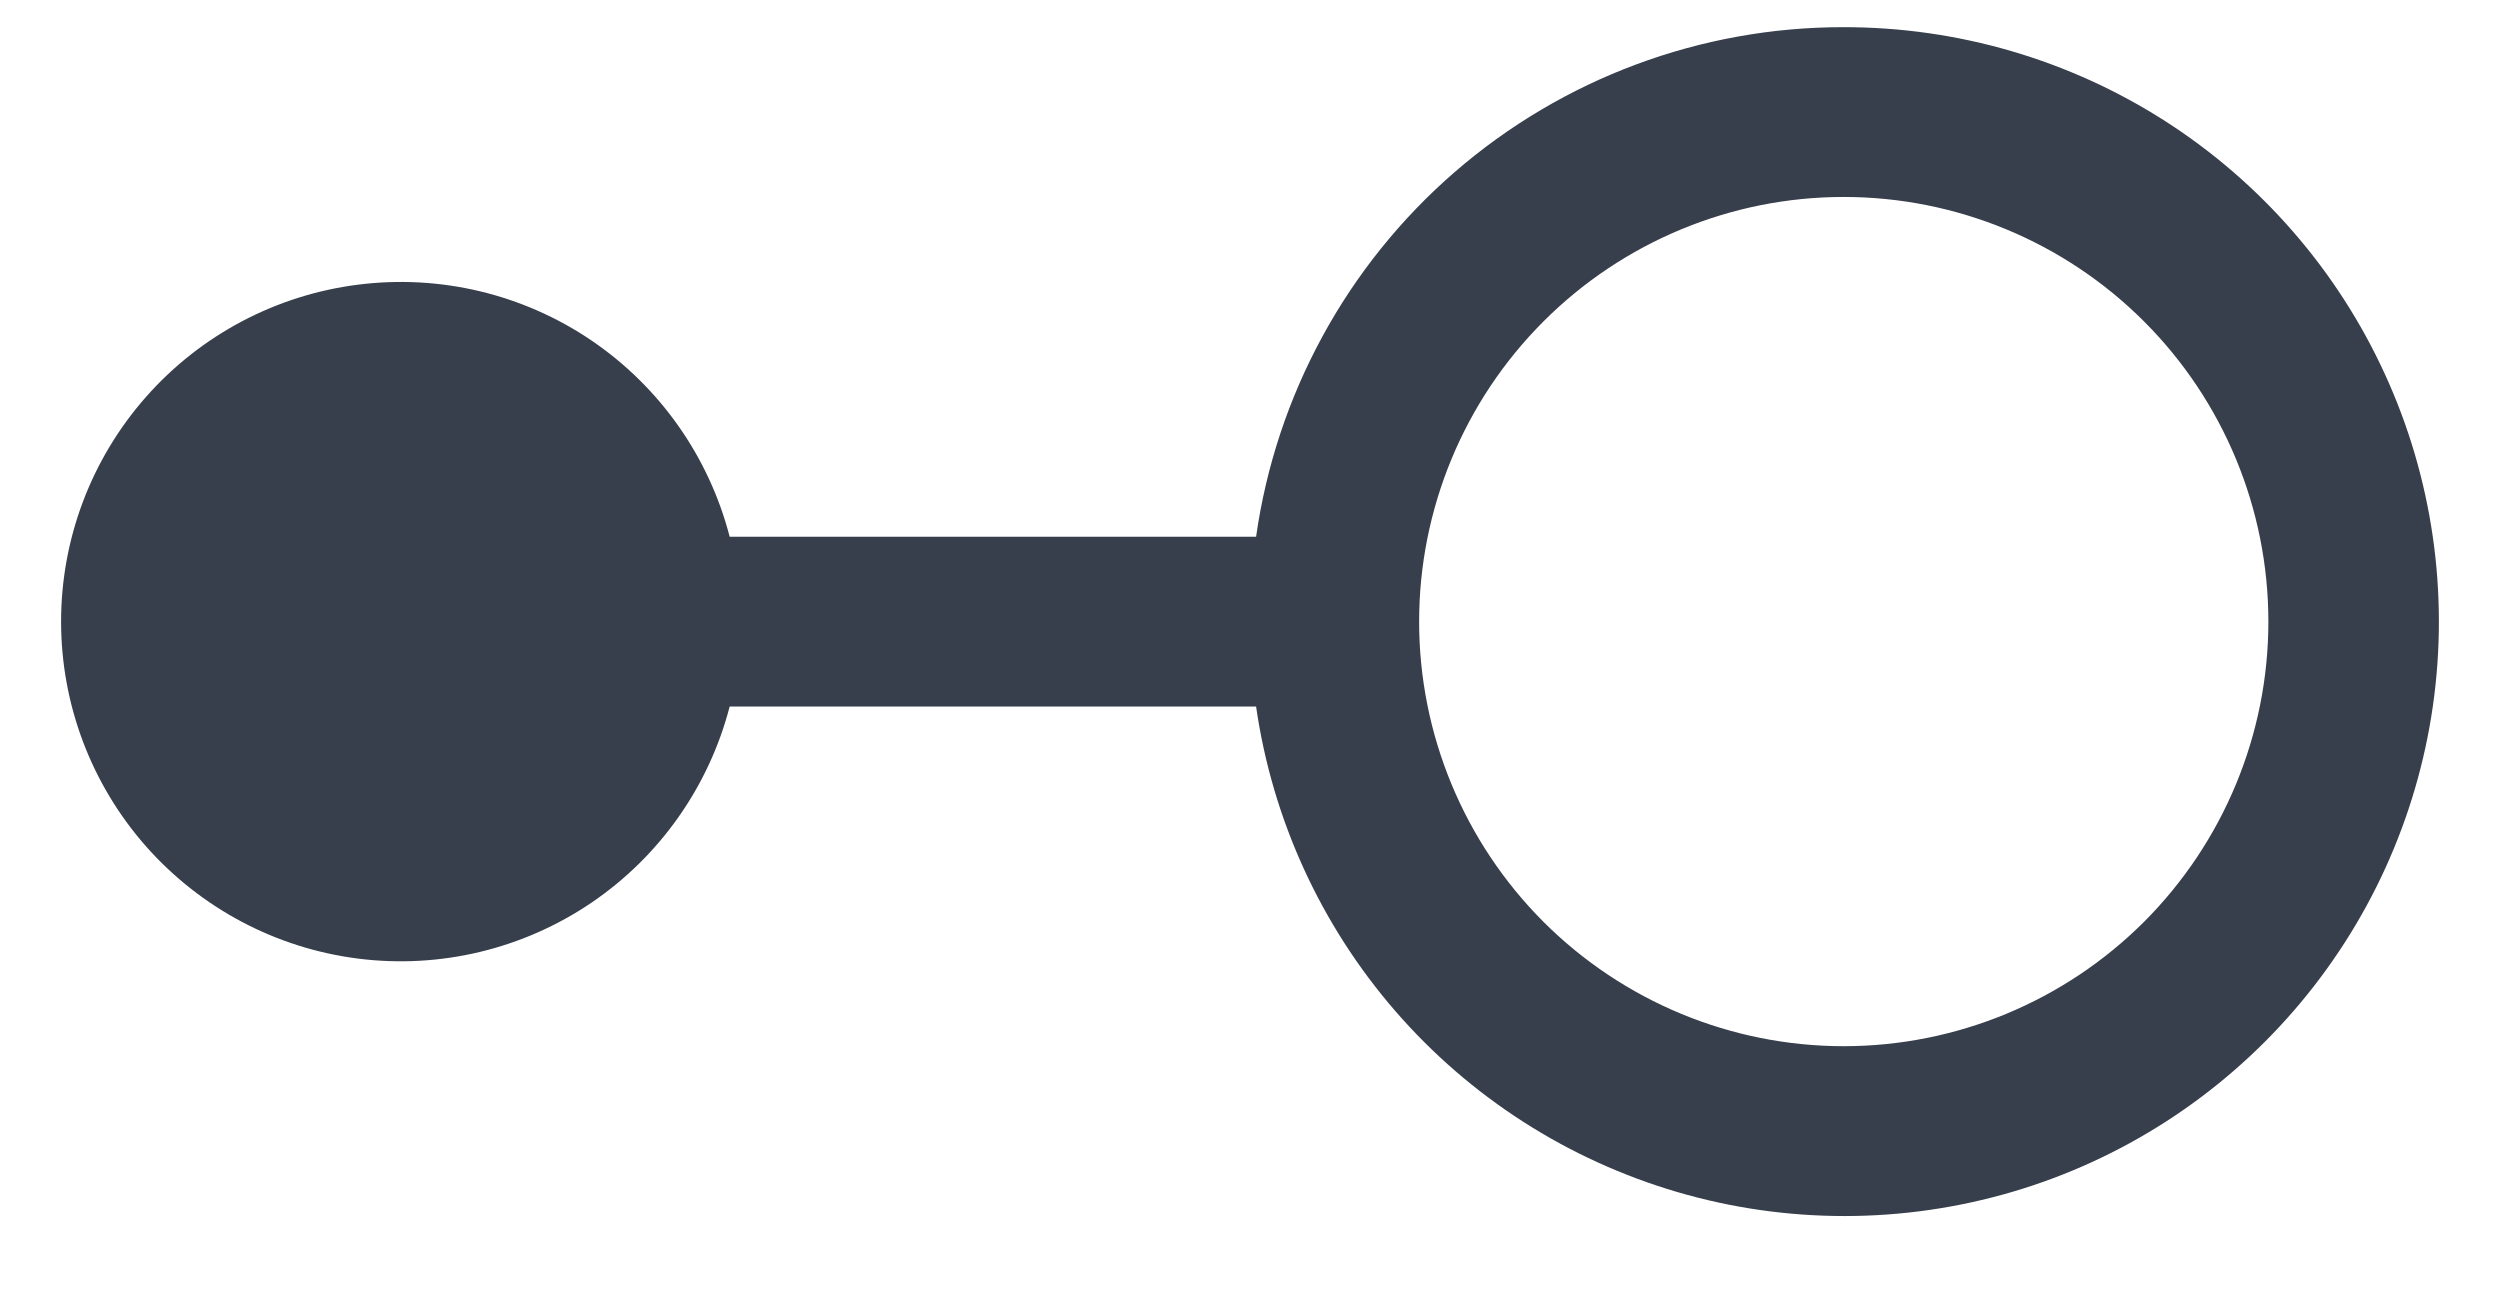 <svg width="23" height="12" viewBox="0 0 23 12" fill="none" xmlns="http://www.w3.org/2000/svg">
<path d="M16.962 0.25C15.648 0.248 14.377 0.722 13.383 1.583C12.39 2.444 11.741 3.636 11.556 4.938H6.713C6.522 4.201 6.07 3.559 5.441 3.132C4.811 2.705 4.048 2.523 3.293 2.619C2.538 2.715 1.845 3.082 1.342 3.653C0.839 4.224 0.562 4.958 0.562 5.719C0.562 6.479 0.839 7.214 1.342 7.785C1.845 8.355 2.538 8.723 3.293 8.819C4.048 8.915 4.811 8.732 5.441 8.305C6.07 7.878 6.522 7.236 6.713 6.5H11.556C11.706 7.538 12.151 8.511 12.838 9.303C13.525 10.095 14.426 10.672 15.432 10.967C16.438 11.262 17.508 11.261 18.514 10.965C19.52 10.669 20.419 10.089 21.105 9.296C21.791 8.503 22.235 7.53 22.383 6.492C22.531 5.454 22.378 4.395 21.941 3.442C21.505 2.489 20.803 1.681 19.921 1.115C19.038 0.549 18.011 0.249 16.962 0.25ZM16.962 9.625C15.927 9.625 14.933 9.213 14.2 8.481C13.468 7.748 13.056 6.755 13.056 5.719C13.056 4.683 13.468 3.689 14.2 2.957C14.933 2.224 15.927 1.812 16.962 1.812C17.998 1.812 18.992 2.224 19.725 2.957C20.457 3.689 20.869 4.683 20.869 5.719C20.869 6.755 20.457 7.748 19.725 8.481C18.992 9.213 17.998 9.625 16.962 9.625Z" fill="#373F4C"/>
</svg>
